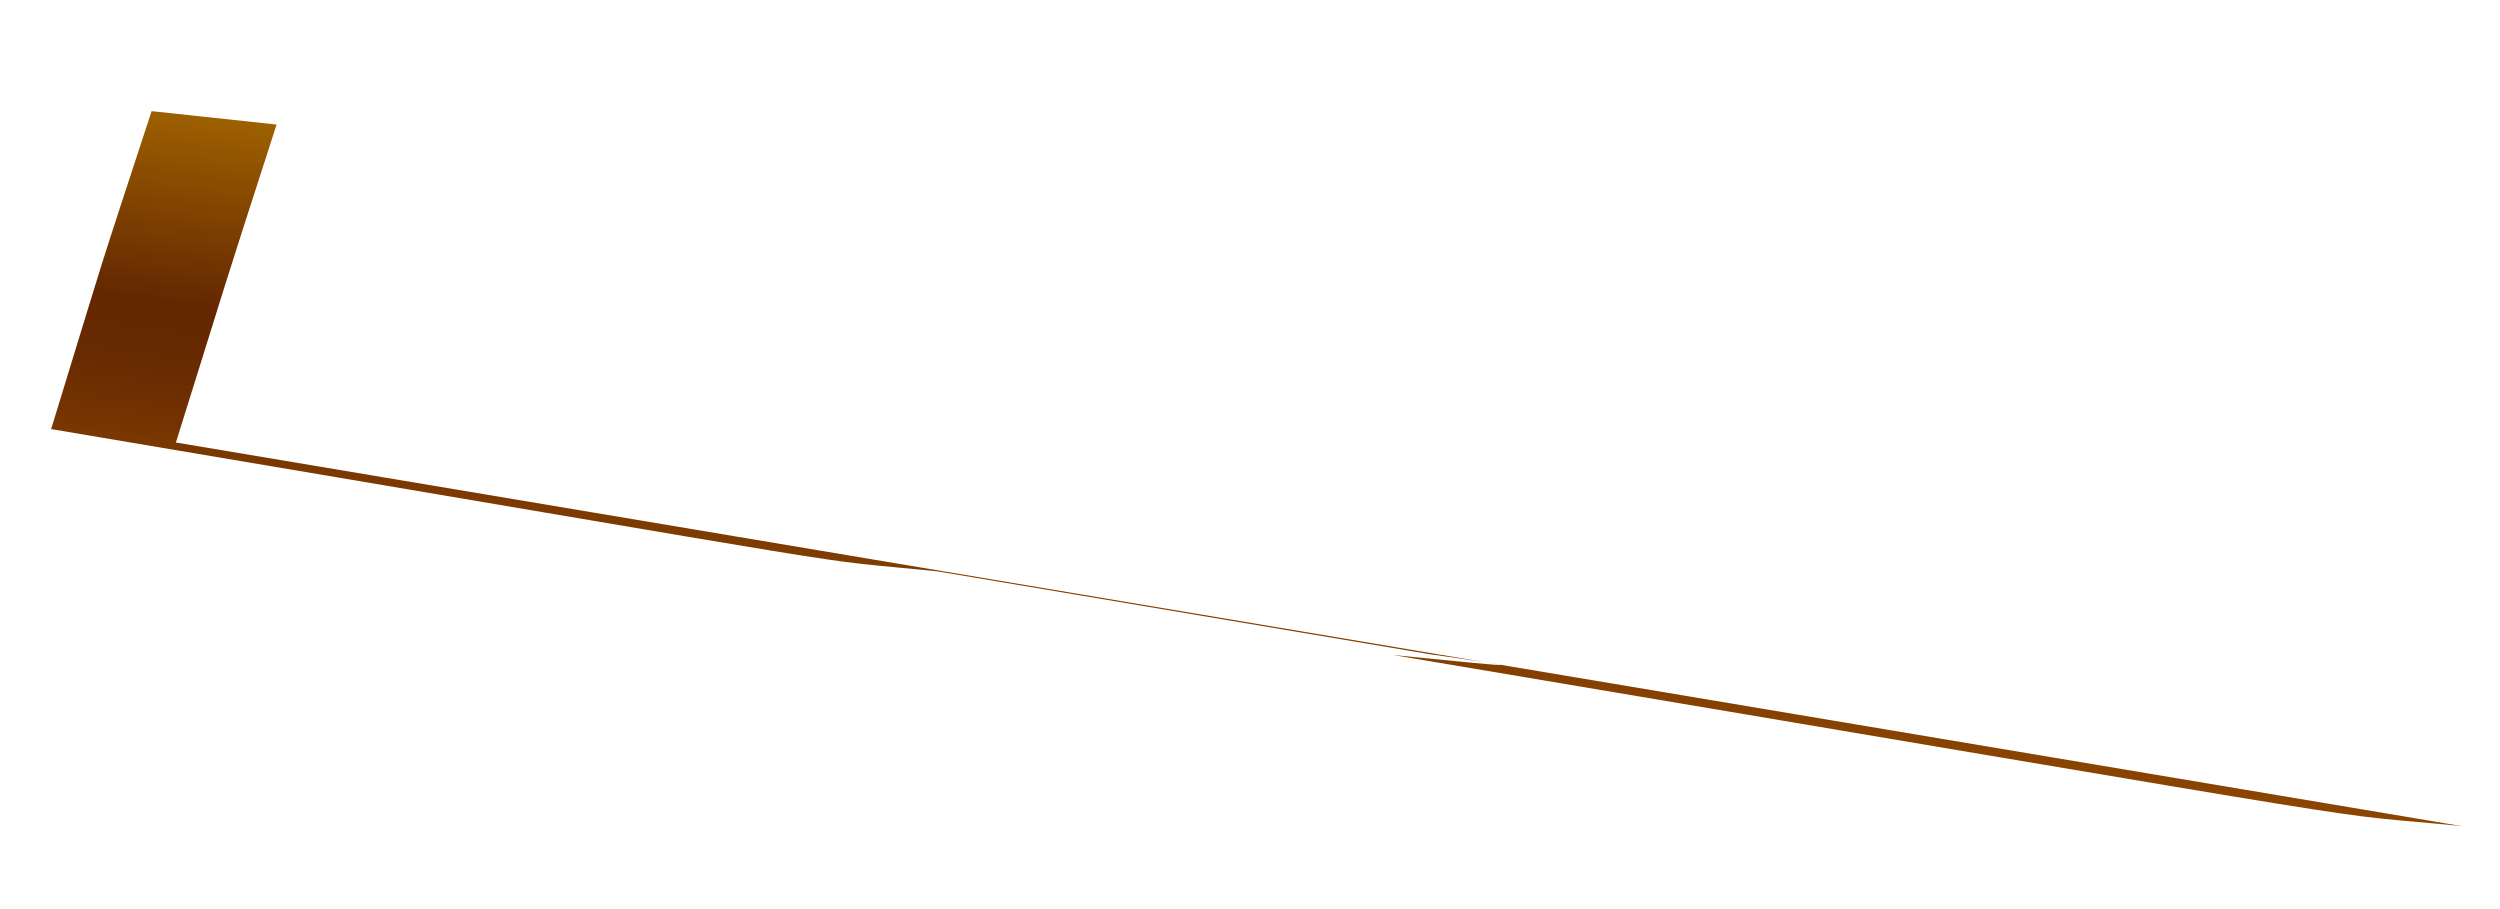 <svg width="11" height="4" viewBox="0 0 11 4" fill="none" xmlns="http://www.w3.org/2000/svg">
<path d="M4.125 2.514L6.288 2.878C6.709 2.938 6.749 2.944 6.129 2.882C10.951 3.693 10.107 3.563 10.833 3.635L0.774 1.947C1.038 1.105 0.934 1.424 1.217 0.548L0.667 0.489C0.392 1.329 0.496 1.006 0.225 1.888C4.156 2.55 3.464 2.447 4.125 2.514Z" fill="url(#paint0_linear_130_219)"/>
<defs>
<linearGradient id="paint0_linear_130_219" x1="5.751" y1="1.191" x2="5.508" y2="2.899" gradientUnits="userSpaceOnUse">
<stop stop-color="#9E6100"/>
<stop offset="0.49" stop-color="#642701"/>
<stop offset="0.65" stop-color="#682A01"/>
<stop offset="0.81" stop-color="#753401"/>
<stop offset="0.98" stop-color="#8A4401"/>
<stop offset="1" stop-color="#8C4601"/>
</linearGradient>
</defs>
</svg>
